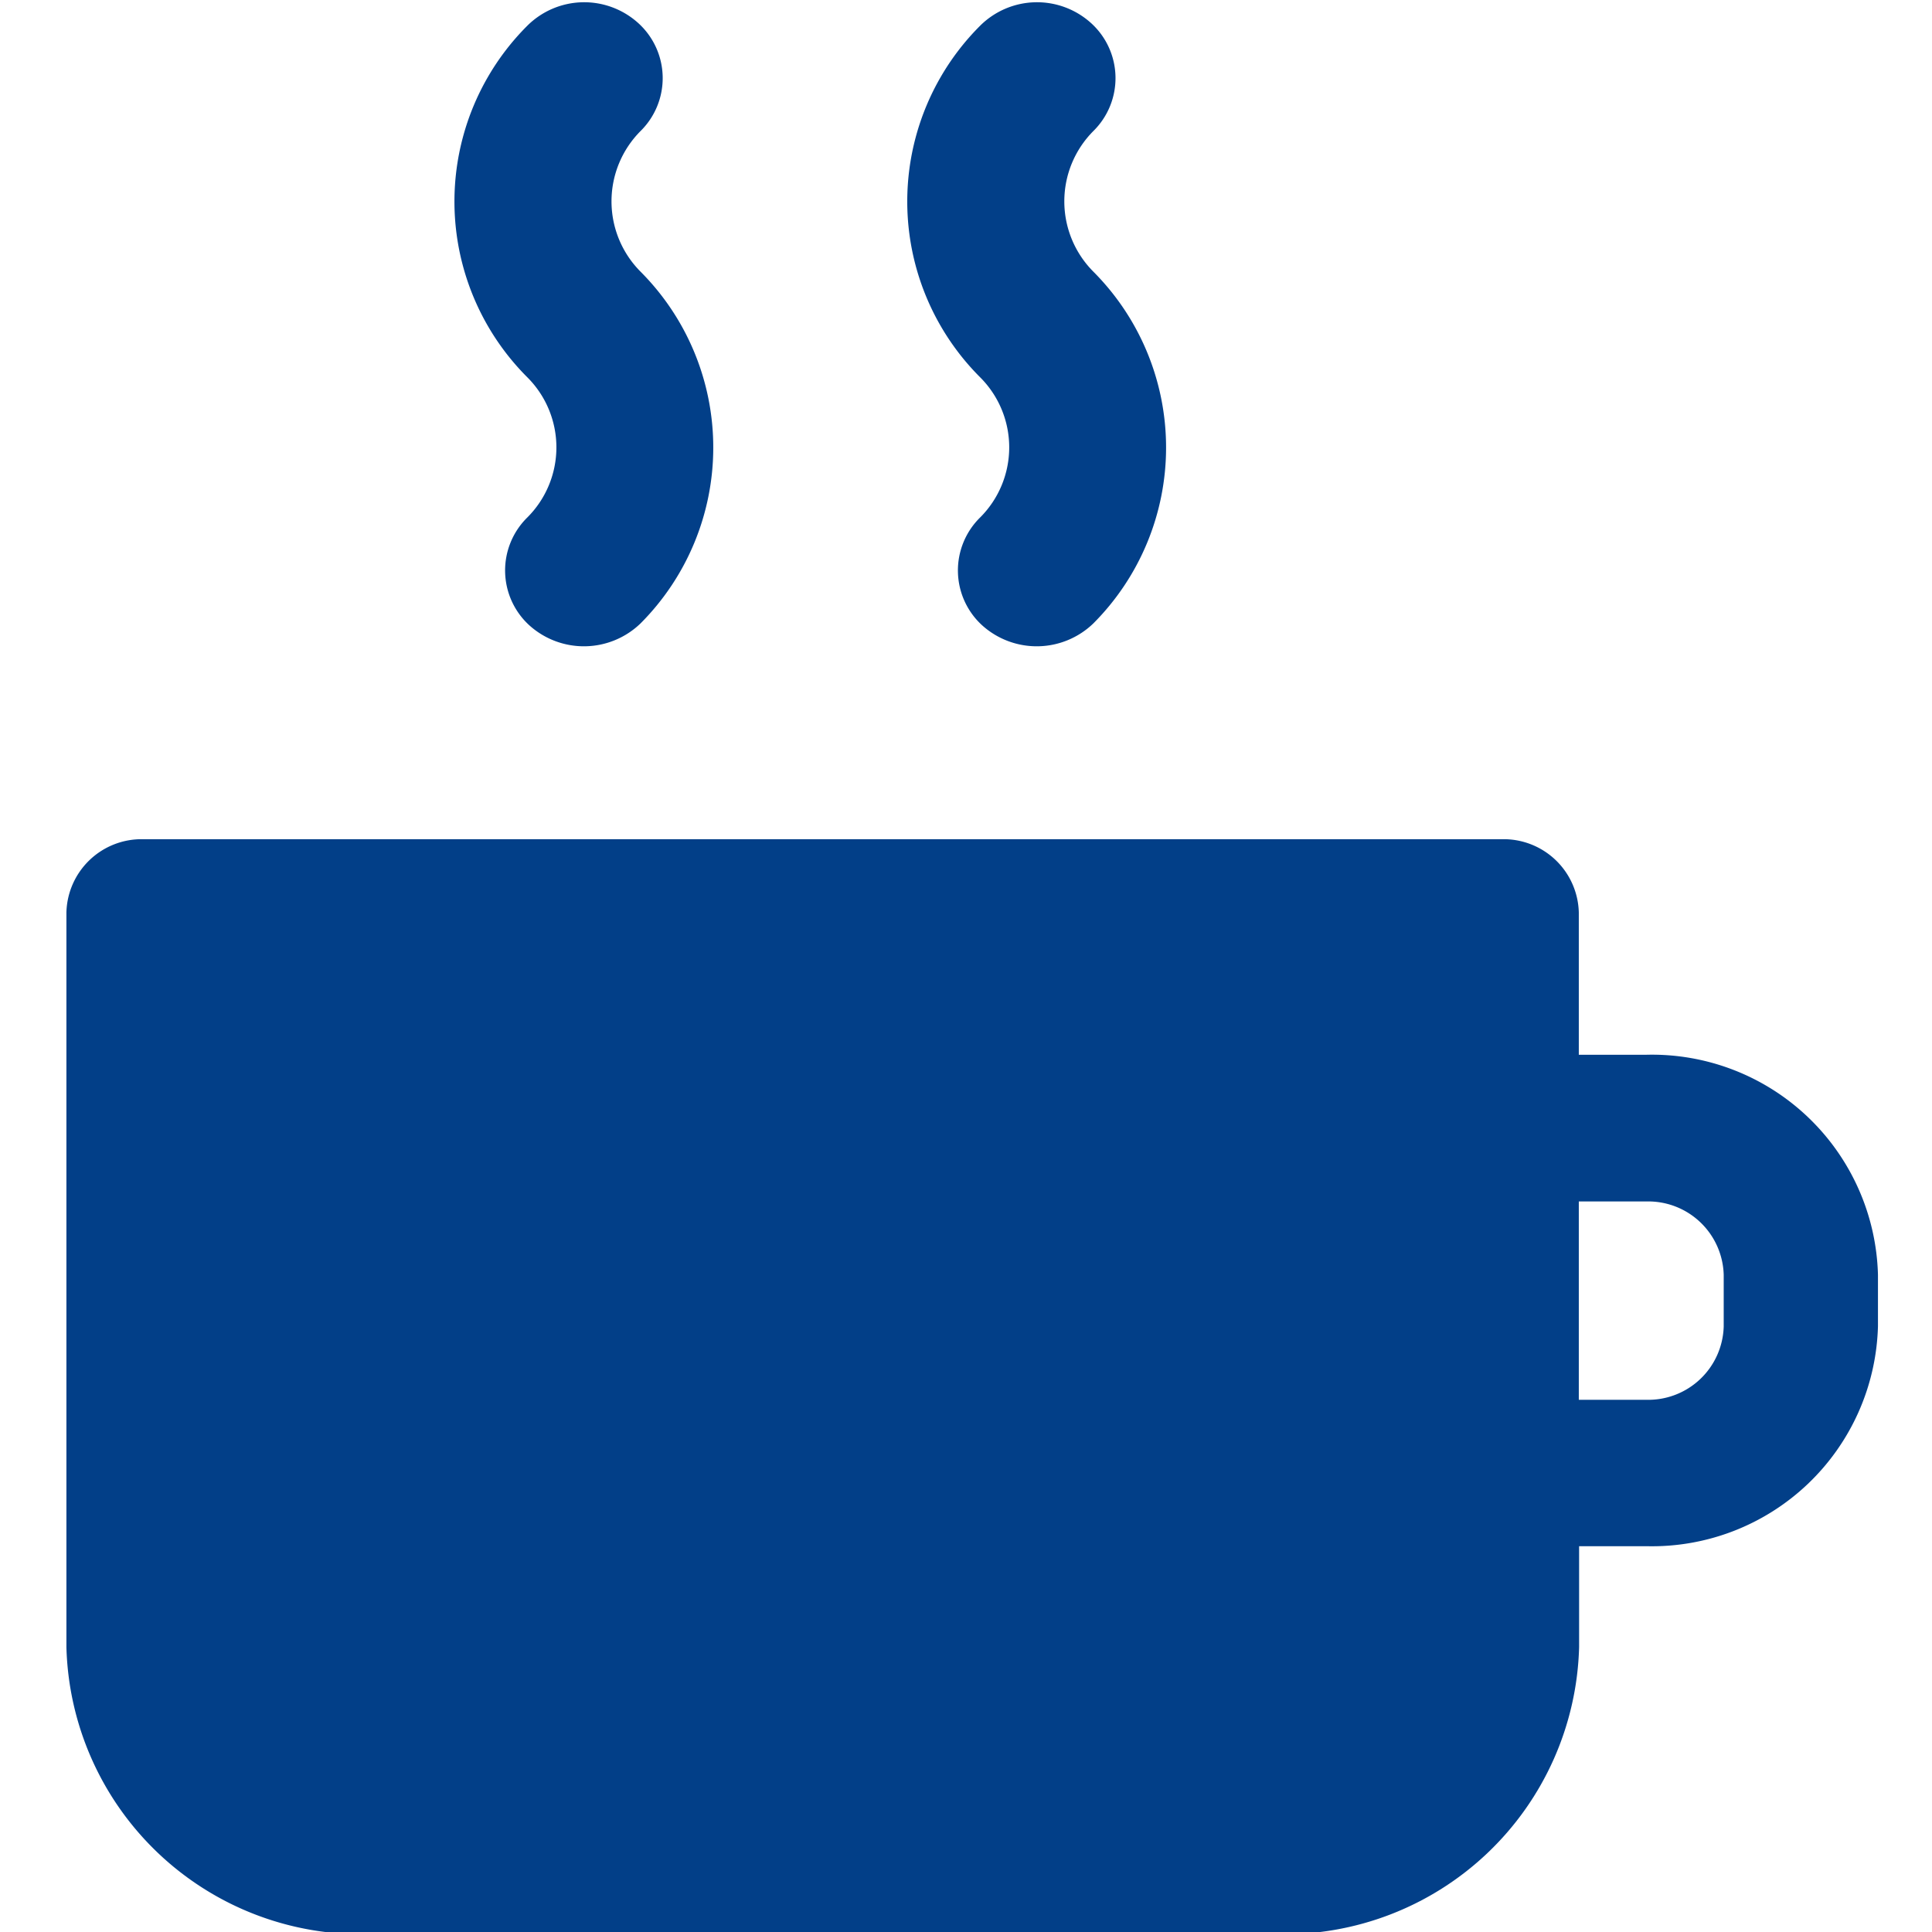 <svg id="Lag_1" data-name="Lag 1" xmlns="http://www.w3.org/2000/svg" viewBox="0 0 64 64"><defs><style>.cls-1{fill:#023f88;}</style></defs><title>Coffee</title><g id="Icons"><g id="Icons-Symbols-Rev1"><g id="Food-Icons"><g id="Hot-drink"><g id="coffee-cup"><path id="coffee_cup" data-name="coffee cup" class="cls-1" d="M54.54,34.94H52.3V30.23a2.49,2.49,0,0,0-2.55-2.43h-45A2.49,2.49,0,0,0,2.2,30.23V54.56a9.77,9.77,0,0,0,10,9.51H42.31a9.77,9.77,0,0,0,10-9.51V51.22h2.24a7.49,7.49,0,0,0,7.66-7.29v-1.7A7.49,7.49,0,0,0,54.54,34.94Zm2.56,9a2.5,2.5,0,0,1-2.56,2.43H52.3V39.8h2.24a2.5,2.5,0,0,1,2.56,2.43ZM21.22,9a8.25,8.25,0,0,1,0,11.65,2.7,2.7,0,0,1-3.69.06,2.46,2.46,0,0,1-.06-3.57,3.28,3.28,0,0,0,0-4.64,8.23,8.23,0,0,1,0-11.65A2.67,2.67,0,0,1,21.16.78a2.46,2.46,0,0,1,.06,3.56A3.3,3.3,0,0,0,21.22,9Zm15,0a8.25,8.25,0,0,1,0,11.65,2.7,2.7,0,0,1-3.69.06,2.46,2.46,0,0,1-.06-3.57,3.28,3.28,0,0,0,0-4.64,8.23,8.23,0,0,1,0-11.65A2.67,2.67,0,0,1,36.16.78a2.46,2.46,0,0,1,.06,3.56A3.3,3.3,0,0,0,36.22,9Z"/></g></g></g></g></g></svg>